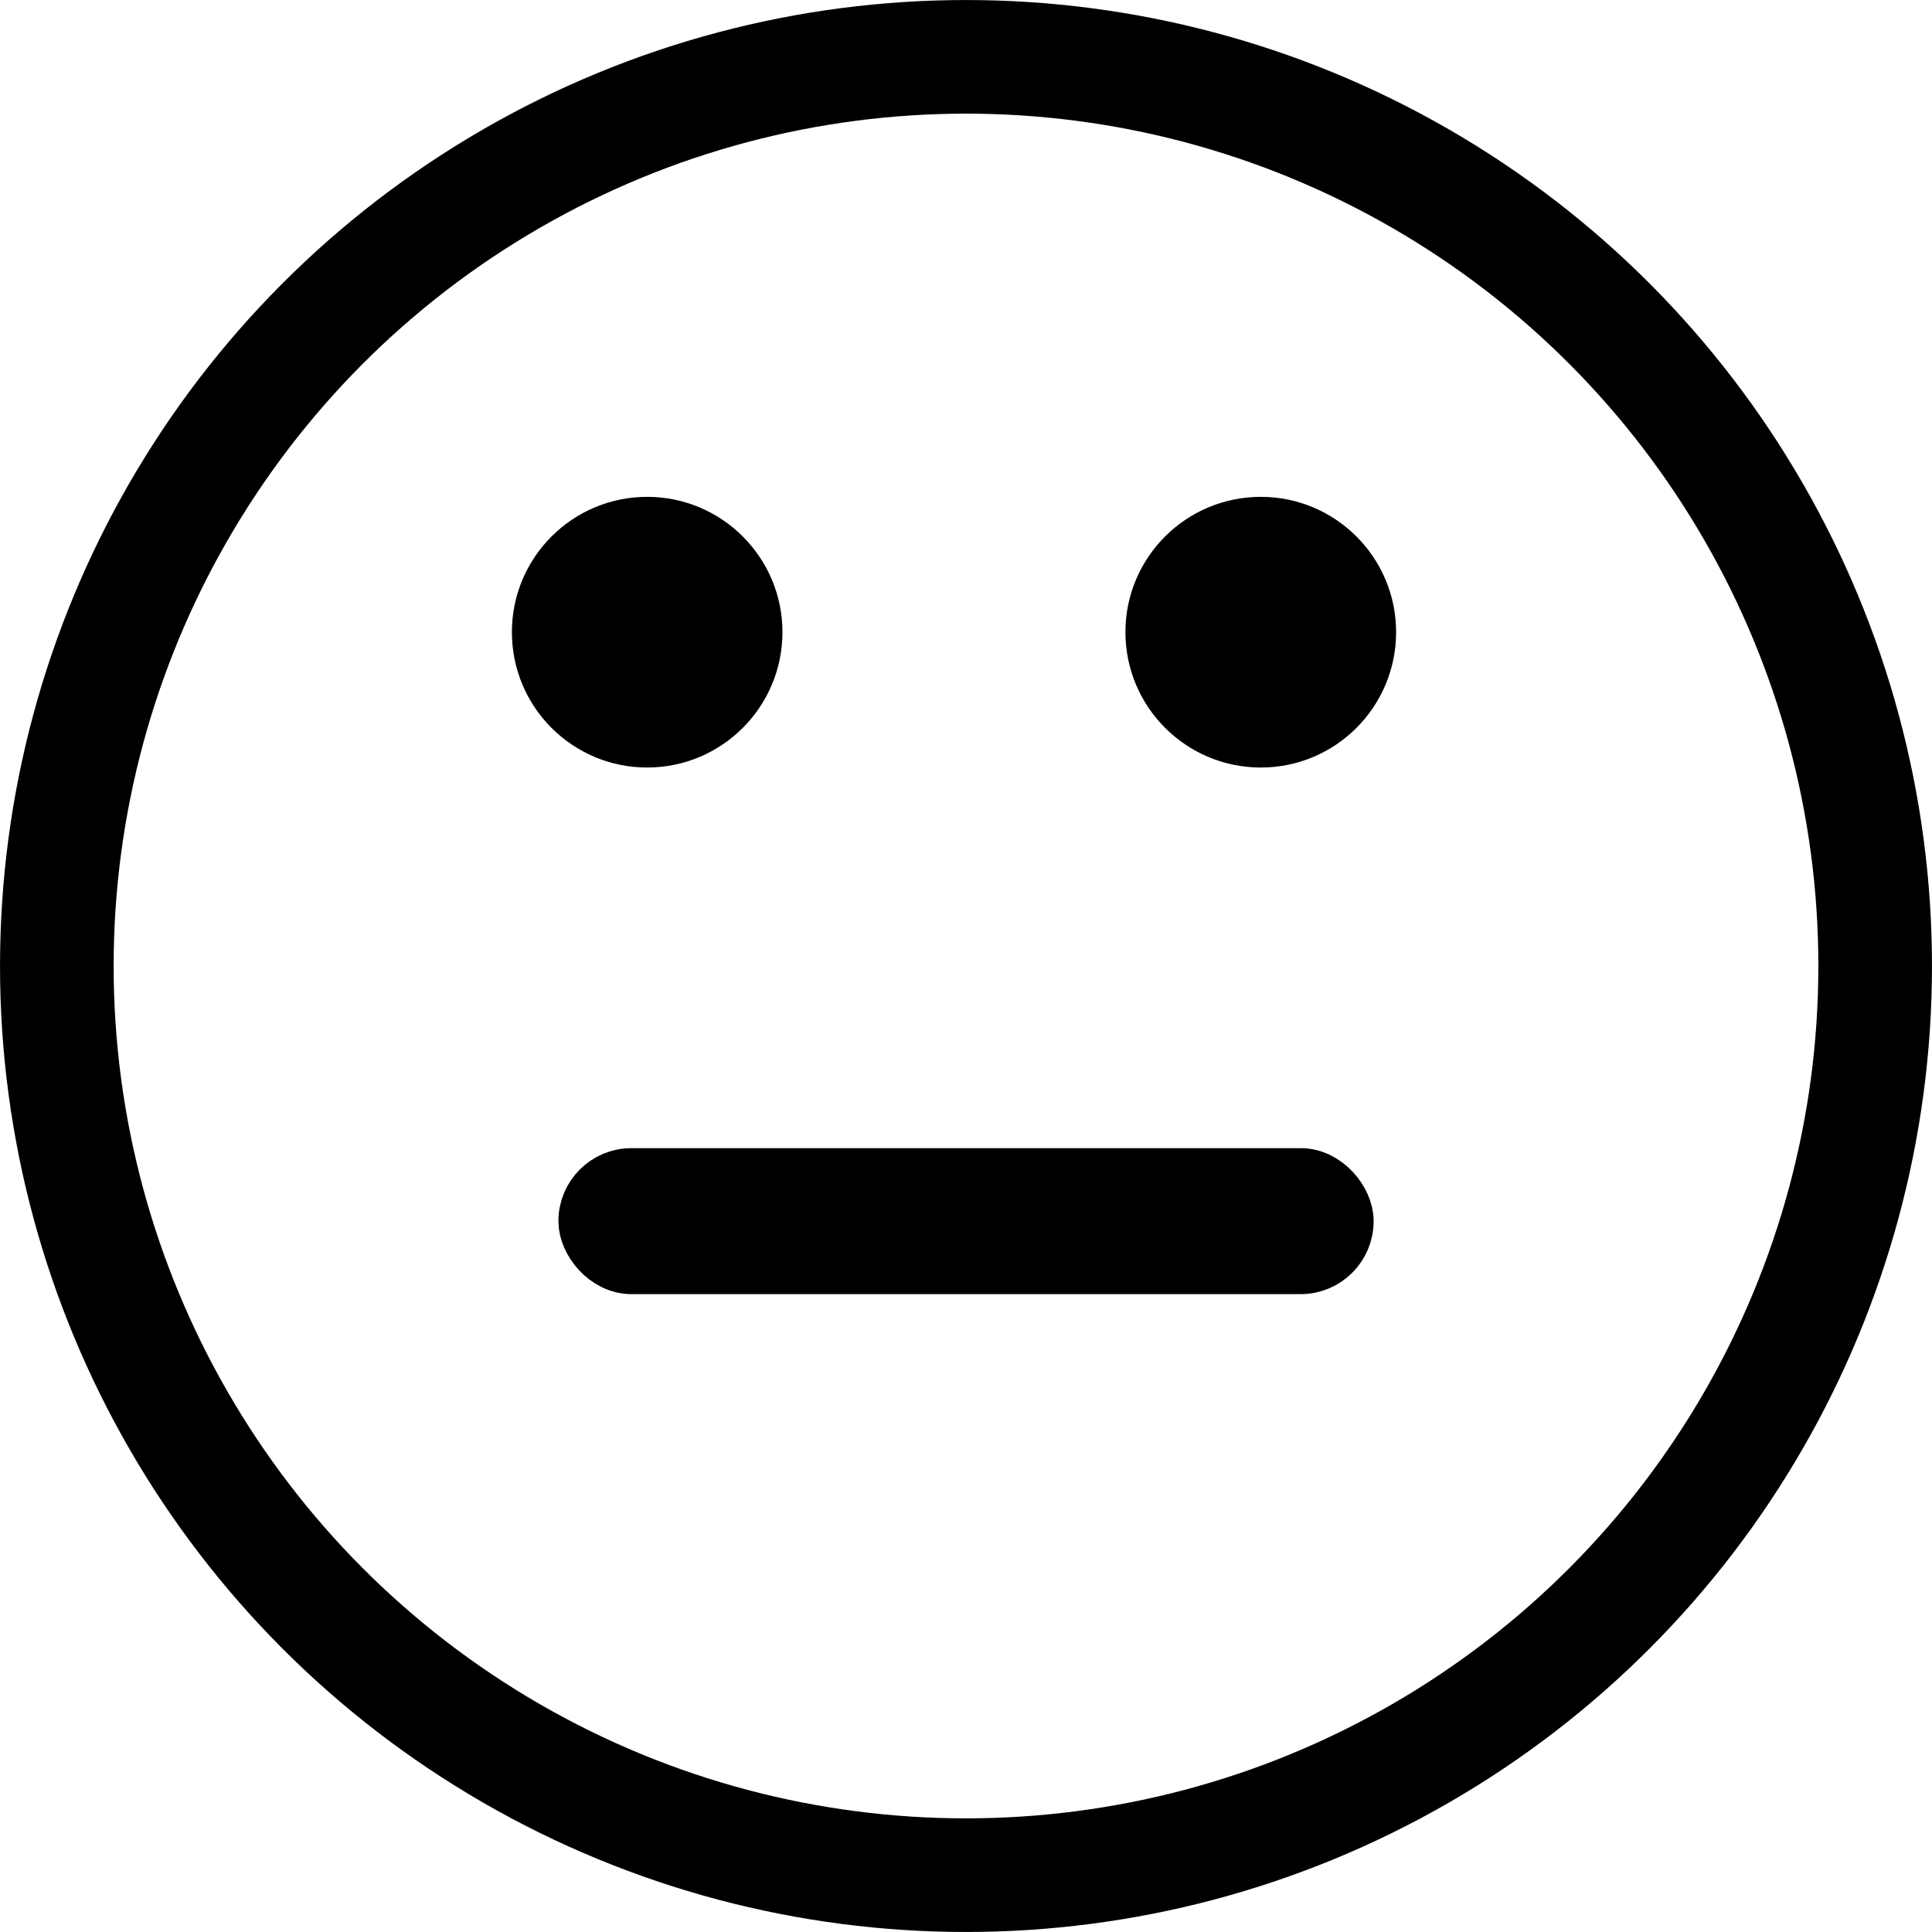 <?xml version="1.0" encoding="UTF-8" standalone="no"?>
<svg
   xmlns:dc="http://purl.org/dc/elements/1.1/"
   xmlns:cc="http://creativecommons.org/ns#"
   xmlns:rdf="http://www.w3.org/1999/02/22-rdf-syntax-ns#"
   xmlns:svg="http://www.w3.org/2000/svg"
   xmlns="http://www.w3.org/2000/svg"
   xmlns:sodipodi="http://sodipodi.sourceforge.net/DTD/sodipodi-0.dtd"
   xmlns:inkscape="http://www.inkscape.org/namespaces/inkscape"
   viewBox="0 0 48 48"
   id="svg2"
   version="1.1"
   inkscape:version="0.91 r13725"
   sodipodi:docname="neutral.svg">
  <sodipodi:namedview
     pagecolor="#ffffff"
     bordercolor="#666666"
     borderopacity="1"
     objecttolerance="10"
     gridtolerance="10"
     guidetolerance="10"
     inkscape:pageopacity="0"
     inkscape:pageshadow="2"
     inkscape:window-width="1366"
     inkscape:window-height="720"
     id="namedview21"
     showgrid="false"
     inkscape:zoom="2.4583333"
     inkscape:cx="-54.959285"
     inkscape:cy="-0.75036118"
     inkscape:window-x="0"
     inkscape:window-y="24"
     inkscape:window-maximized="1"
     inkscape:current-layer="svg2"
     units="in" />
  <defs
     id="defs4">
    <linearGradient
       id="0"
       gradientUnits="userSpaceOnUse"
       y1="653.96"
       x2="0"
       y2="301.3"
       gradientTransform="matrix(0.138,0,0,0.138,69.094,-42.226)">
      <stop
         stop-color="#c52828"
         id="stop7" />
      <stop
         offset="1"
         stop-color="#ff5454"
         id="stop9" />
    </linearGradient>
  </defs>
  <ellipse
     style="fill:#000000;fill-opacity:0;stroke:#000000;stroke-width:2.823;stroke-miterlimit:4;stroke-dasharray:none;stroke-opacity:1"
     id="circle13"
     cy="24"
     cx="24"
     rx="22.588"
     ry="22.588" />
  <path
     style="fill:#000000;fill-opacity:1"
     d="m 12.718,15.705 c 0,-1.857 1.506,-3.361 3.361,-3.361 1.854,0 3.361,1.506 3.361,3.361 0,1.857 -1.506,3.364 -3.361,3.364 -1.857,0 -3.361,-1.506 -3.361,-3.364 m 15.243,0 c 0,-1.857 1.506,-3.361 3.364,-3.361 1.854,0 3.361,1.506 3.361,3.361 0,1.857 -1.504,3.364 -3.361,3.364 -1.857,0 -3.364,-1.506 -3.364,-3.364"
     id="path17"
     inkscape:connector-curvature="0" />
  <rect
     style="fill:#000000;fill-opacity:1;stroke:#000000;stroke-width:1.355;stroke-linecap:round;stroke-linejoin:round;stroke-miterlimit:3.6;stroke-dasharray:none;stroke-opacity:1"
     id="rect4195"
     width="18.899"
     height="2.272"
     x="14.551"
     y="29.203"
     ry="1.136" />
</svg>
